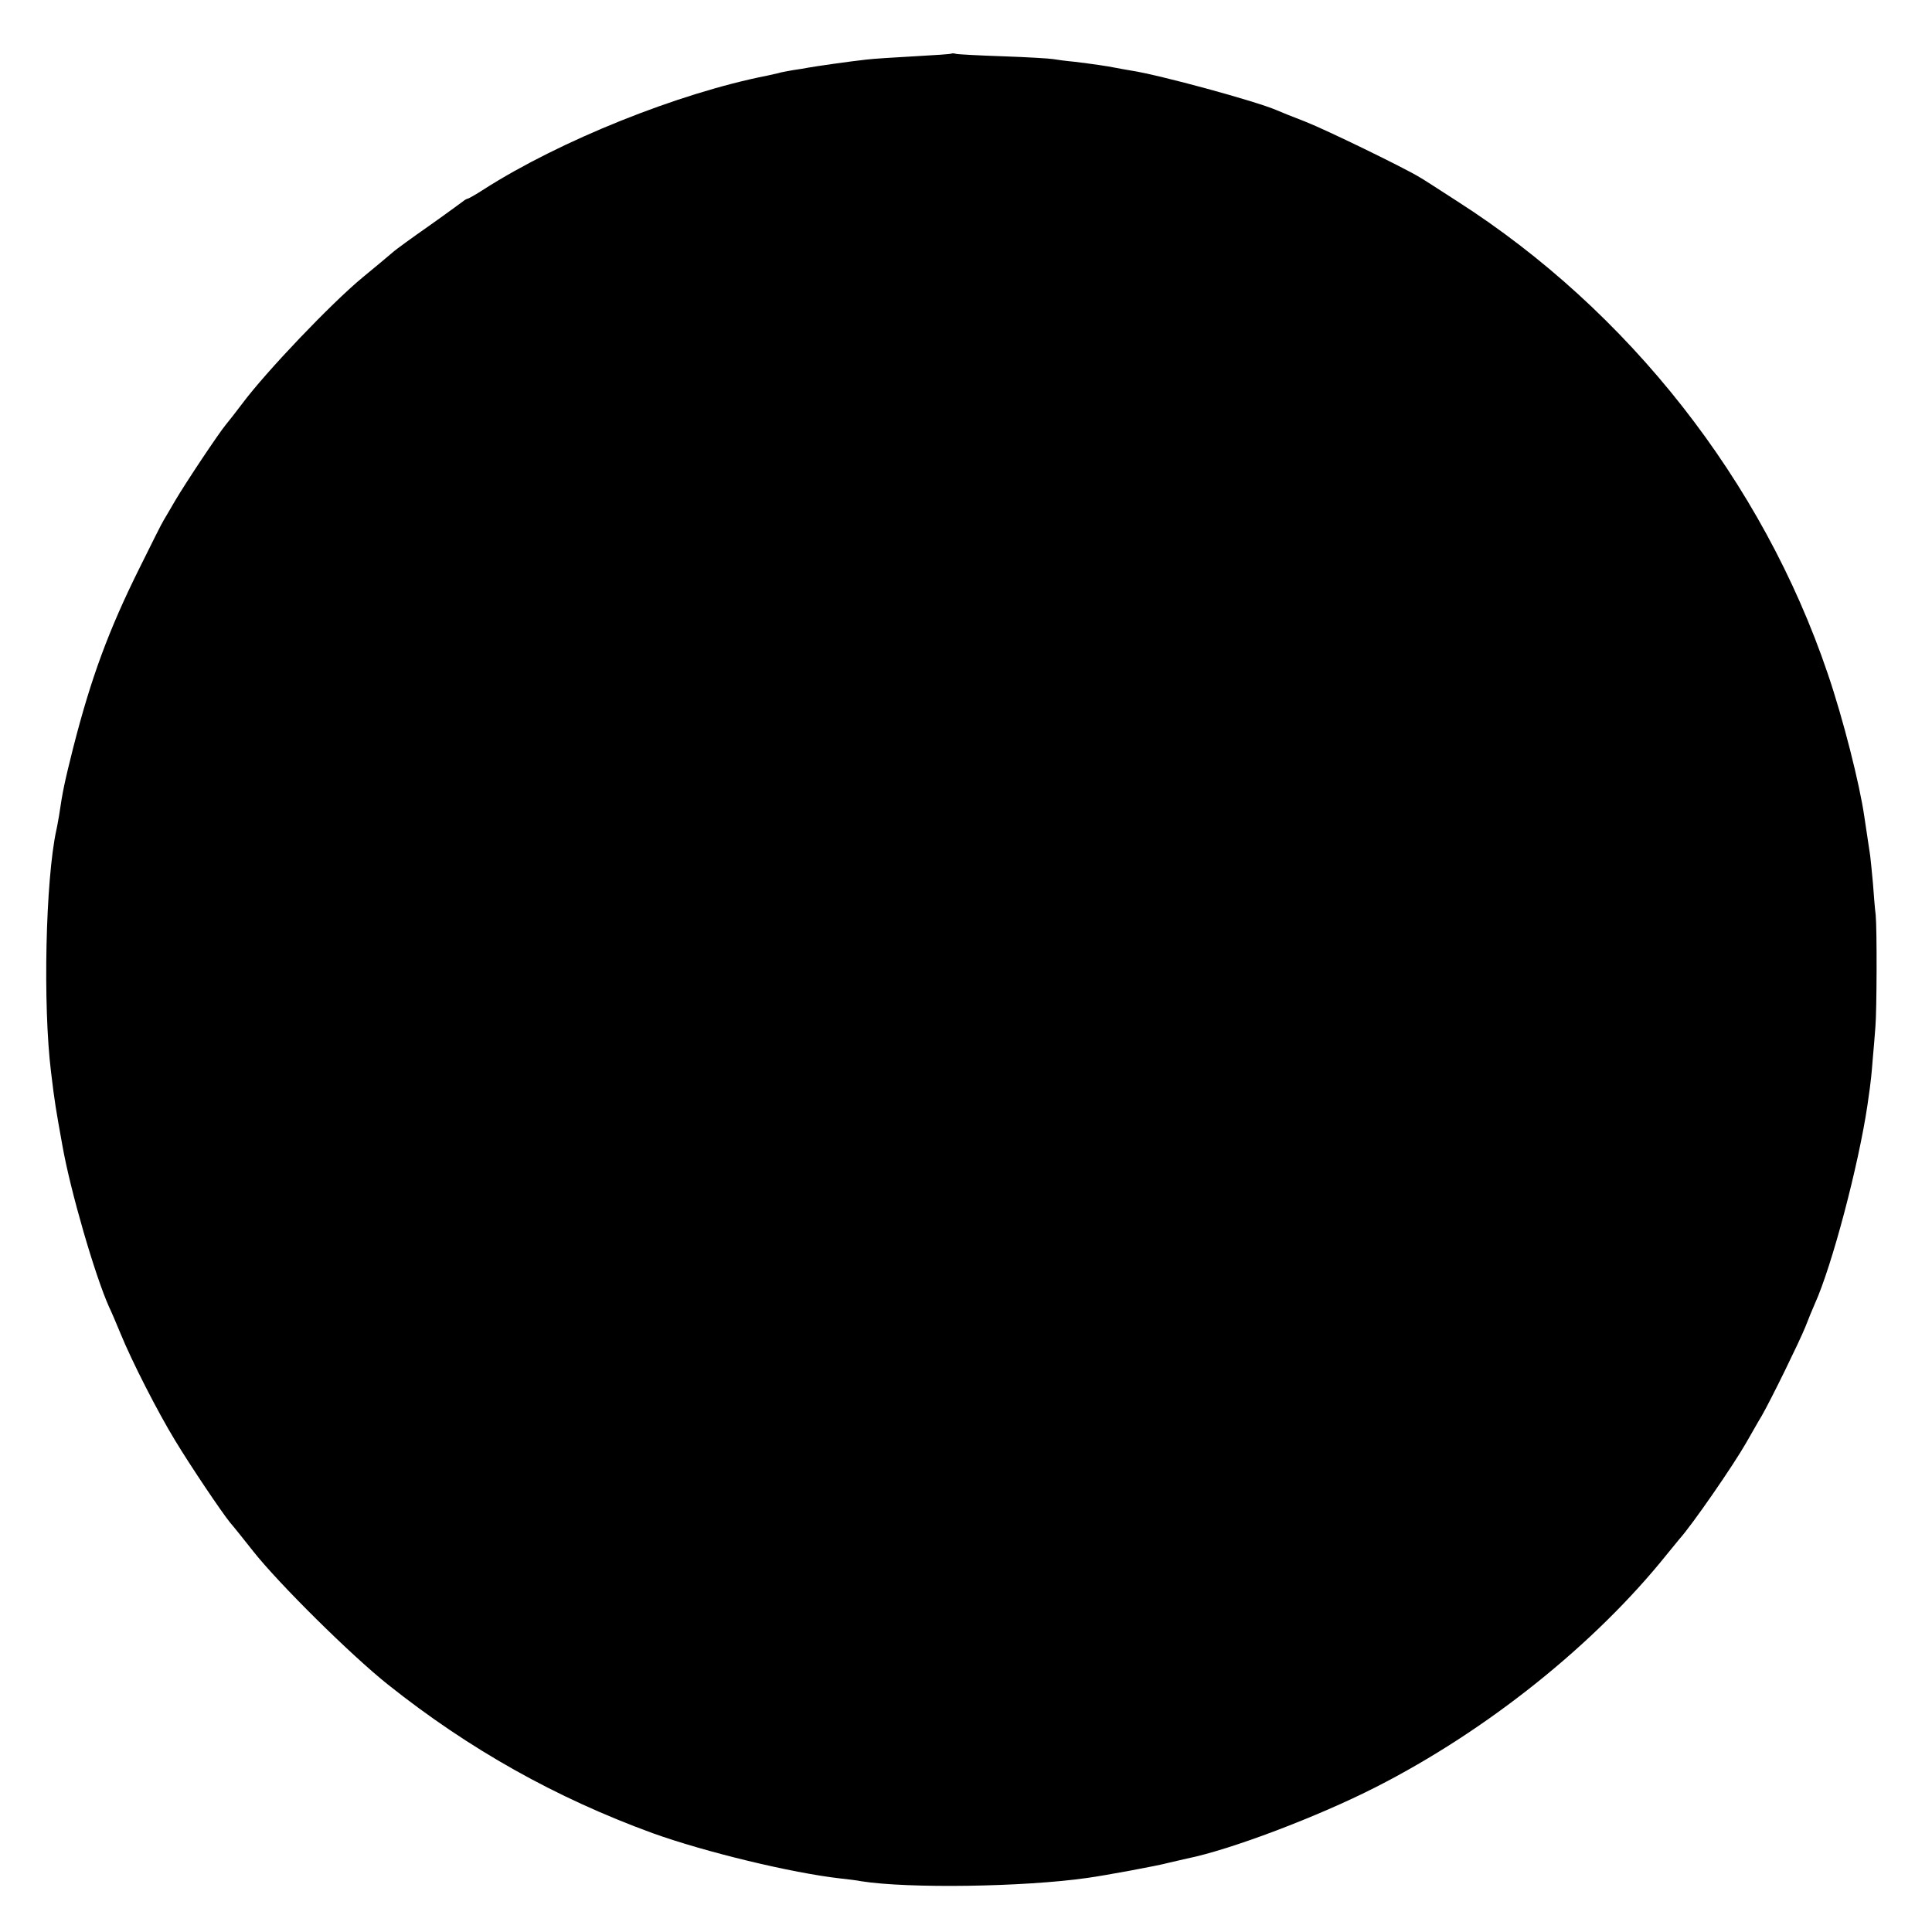 <?xml version="1.0" standalone="no"?>
<!DOCTYPE svg PUBLIC "-//W3C//DTD SVG 20010904//EN"
 "http://www.w3.org/TR/2001/REC-SVG-20010904/DTD/svg10.dtd">
<svg version="1.0" xmlns="http://www.w3.org/2000/svg"
 width="700pt" height="700pt" viewBox="0 0 700 700"
 preserveAspectRatio="xMidYMid meet">
<g transform="translate(0,700) scale(0.1,-0.1)"
fill="#000000" stroke="none">
<path d="M3448 6806 c-1 -2 -62 -6 -135 -10 -73 -4 -152 -9 -175 -12 -56 -6
-188 -25 -209 -29 -9 -2 -34 -6 -55 -9 -22 -4 -46 -8 -54 -11 -8 -2 -26 -6
-40 -9 -321 -63 -750 -235 -1027 -412 -29 -19 -56 -34 -59 -34 -2 0 -10 -4
-17 -10 -7 -5 -61 -45 -122 -88 -60 -42 -121 -86 -133 -97 -32 -27 -52 -44
-108 -90 -115 -95 -351 -343 -436 -457 -22 -29 -49 -64 -60 -77 -25 -30 -144
-208 -184 -276 -16 -27 -34 -59 -41 -70 -7 -11 -45 -87 -86 -170 -114 -229
-177 -401 -242 -655 -31 -124 -38 -156 -51 -245 -3 -16 -7 -41 -10 -53 -39
-181 -49 -634 -19 -877 14 -116 17 -131 41 -265 29 -165 118 -471 169 -585 8
-16 26 -59 41 -95 41 -101 135 -285 199 -390 55 -91 168 -259 199 -297 9 -10
46 -56 83 -103 93 -118 356 -378 488 -483 295 -235 609 -411 960 -539 189 -68
503 -144 680 -164 28 -3 61 -7 75 -10 170 -27 590 -21 820 12 65 9 255 44 295
55 22 5 51 12 65 15 159 32 475 152 685 259 403 205 794 518 1055 844 19 24
40 48 45 55 46 51 194 265 242 349 20 34 44 78 56 97 36 63 136 268 158 322
11 29 27 67 34 83 63 139 159 504 191 720 3 22 7 51 9 64 2 13 7 58 10 100 4
42 8 96 10 121 5 58 6 353 1 405 -3 22 -7 74 -10 115 -4 41 -8 86 -10 100 -4
25 -17 112 -21 140 -17 119 -77 356 -133 520 -236 696 -720 1313 -1344 1712
-62 40 -122 79 -133 85 -55 34 -341 173 -415 202 -47 18 -94 37 -105 42 -77
33 -422 127 -525 143 -19 3 -45 8 -56 10 -34 7 -85 14 -149 22 -33 3 -69 8
-80 10 -11 2 -92 7 -180 10 -88 3 -165 7 -172 9 -6 2 -13 2 -15 1z"/>
</g>
</svg>
